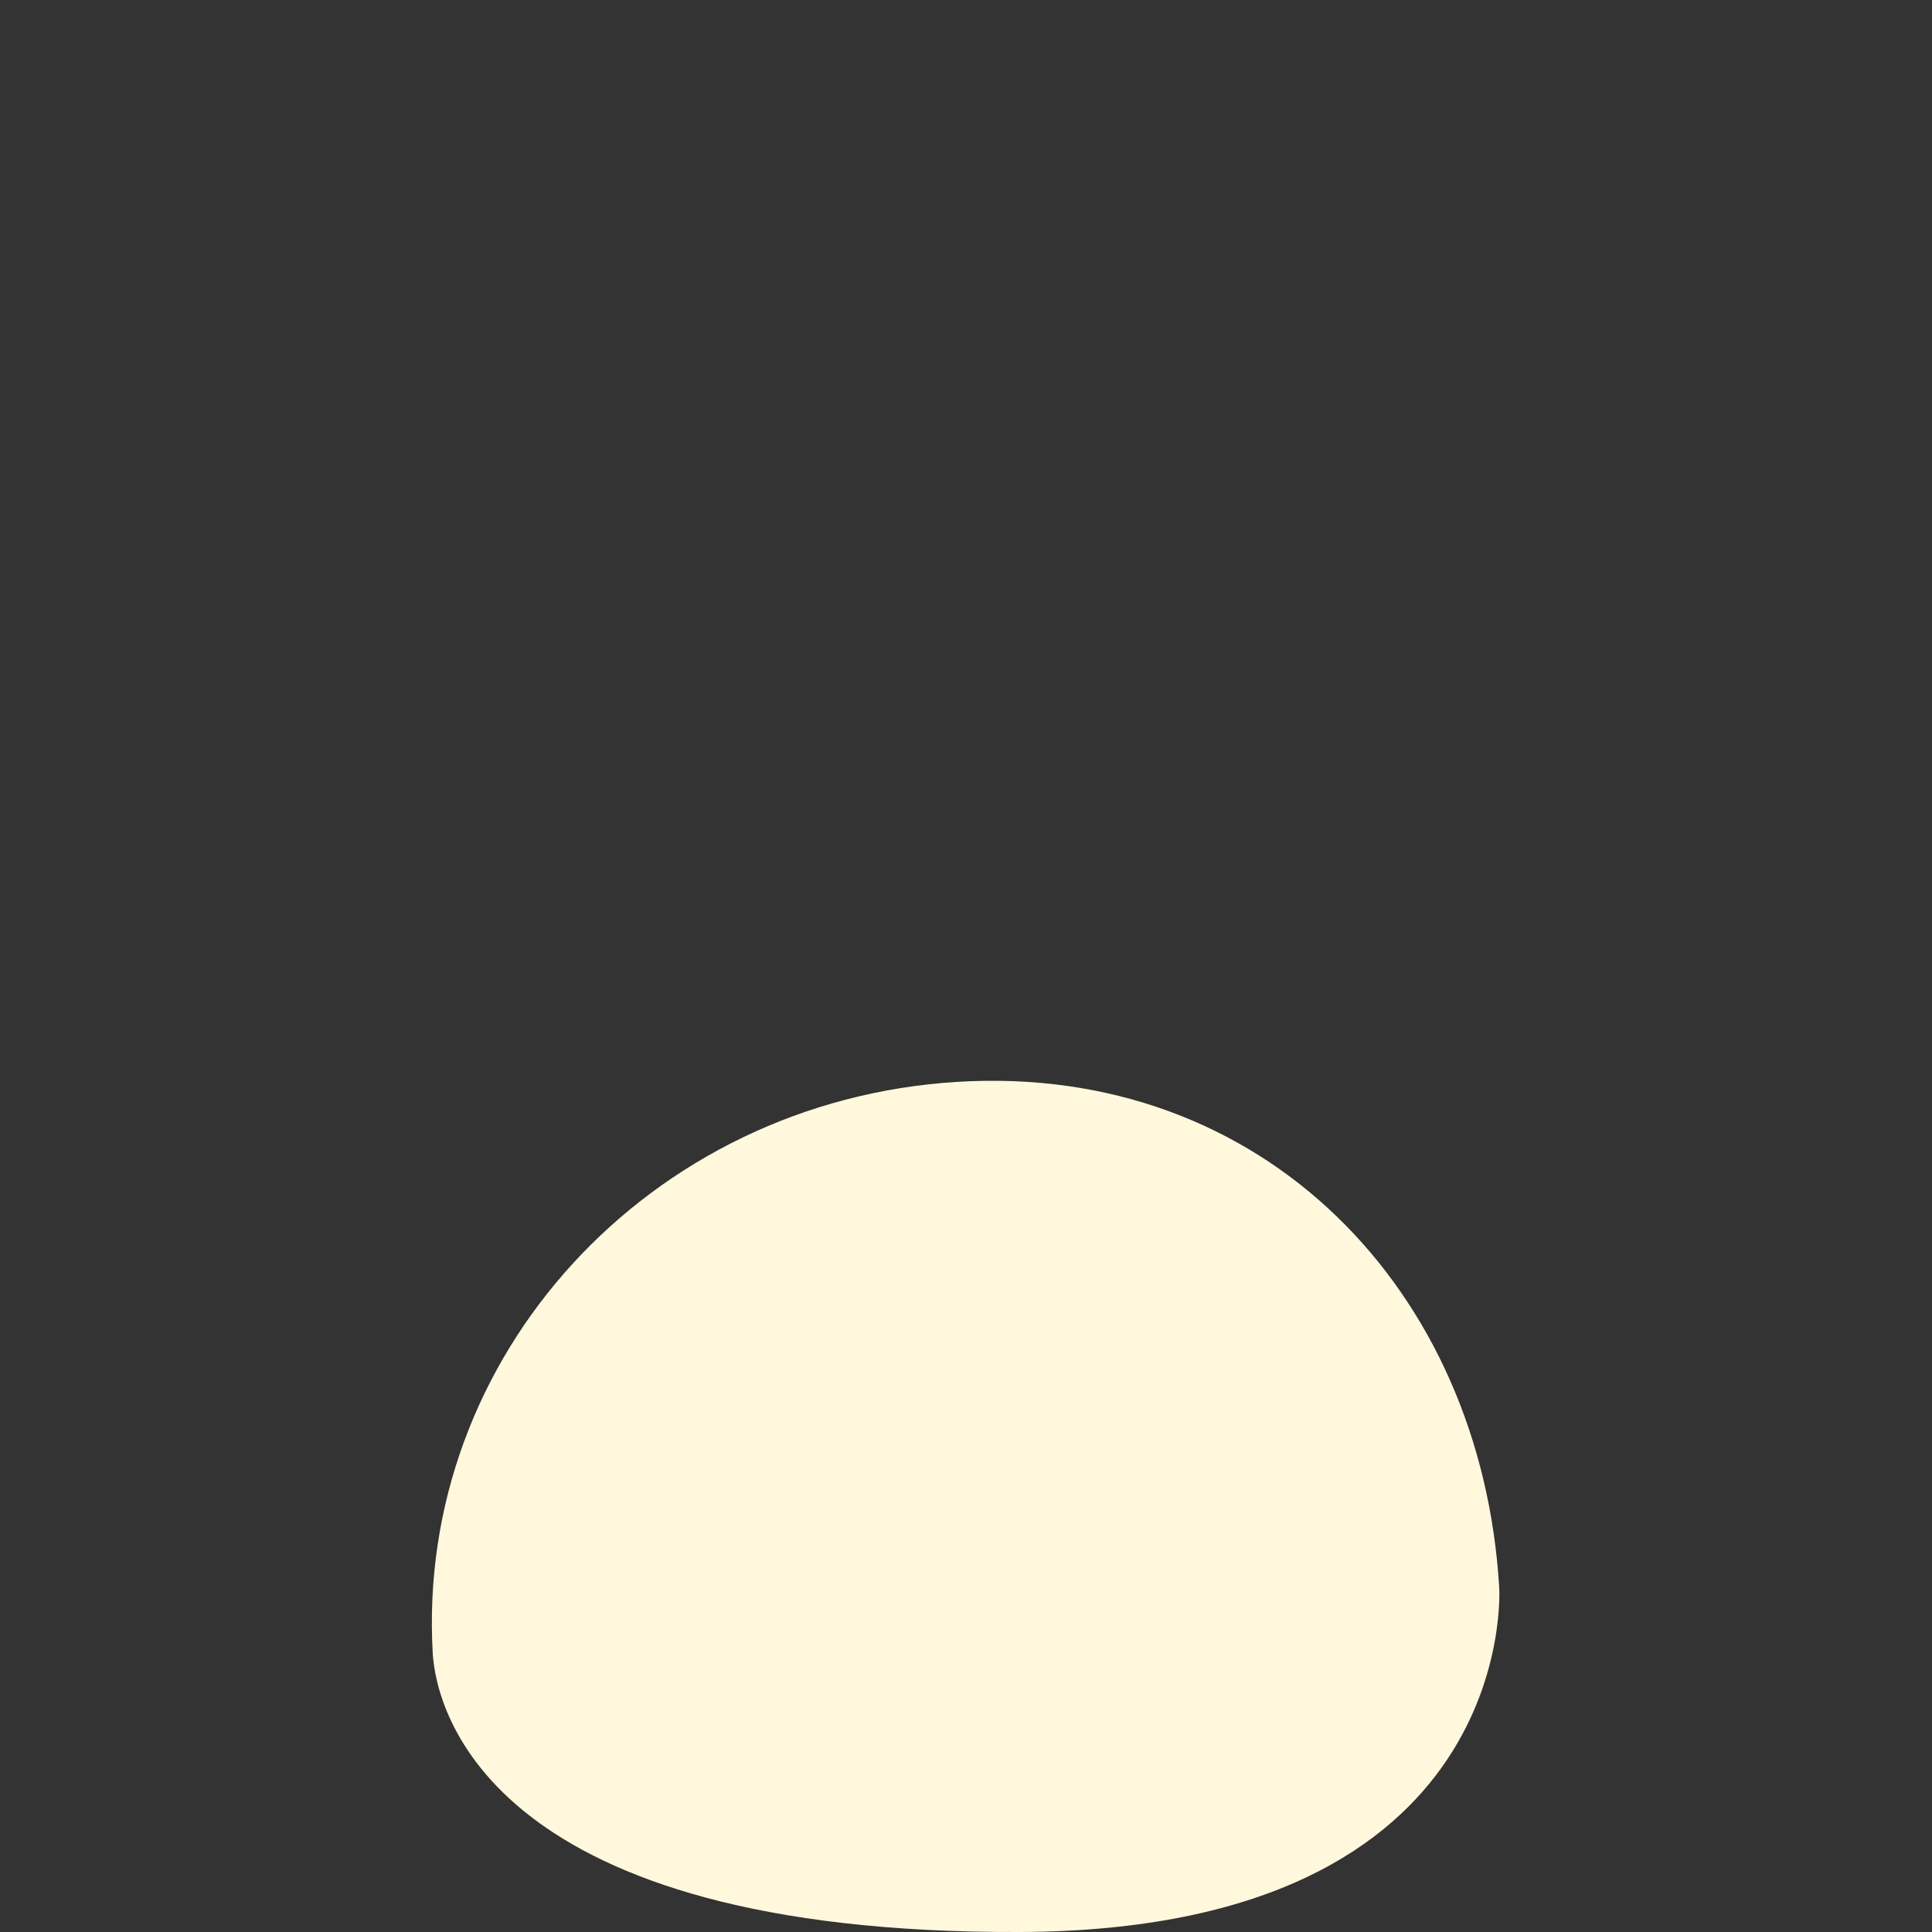 <?xml version="1.0" encoding="utf-8"?>
<!-- Generator: Adobe Illustrator 22.0.1, SVG Export Plug-In . SVG Version: 6.00 Build 0)  -->
<svg version="1.1" id="Layer_1" xmlns="http://www.w3.org/2000/svg" xmlns:xlink="http://www.w3.org/1999/xlink" x="0px" y="0px"
	 viewBox="0 0 100 100" style="enable-background:new 0 0 100 100;" xml:space="preserve">
<rect x="0" y="0" width="100" height="100" fill="#333333" stroke="none"/>
<style type="text/css">
	.st0{fill:#FFF8DD;}
</style>
<g id="crop1-bg">
	<g>
		<path class="st0" d="M77.6,82.2c0,0,1.1,17.7-24.8,17.8c-27.3,0.1-30.2-11.3-30.4-14.4C21.5,70.2,33.6,57,49.5,56
			S76.7,66.8,77.6,82.2"/>
	</g>
</g>
</svg>
